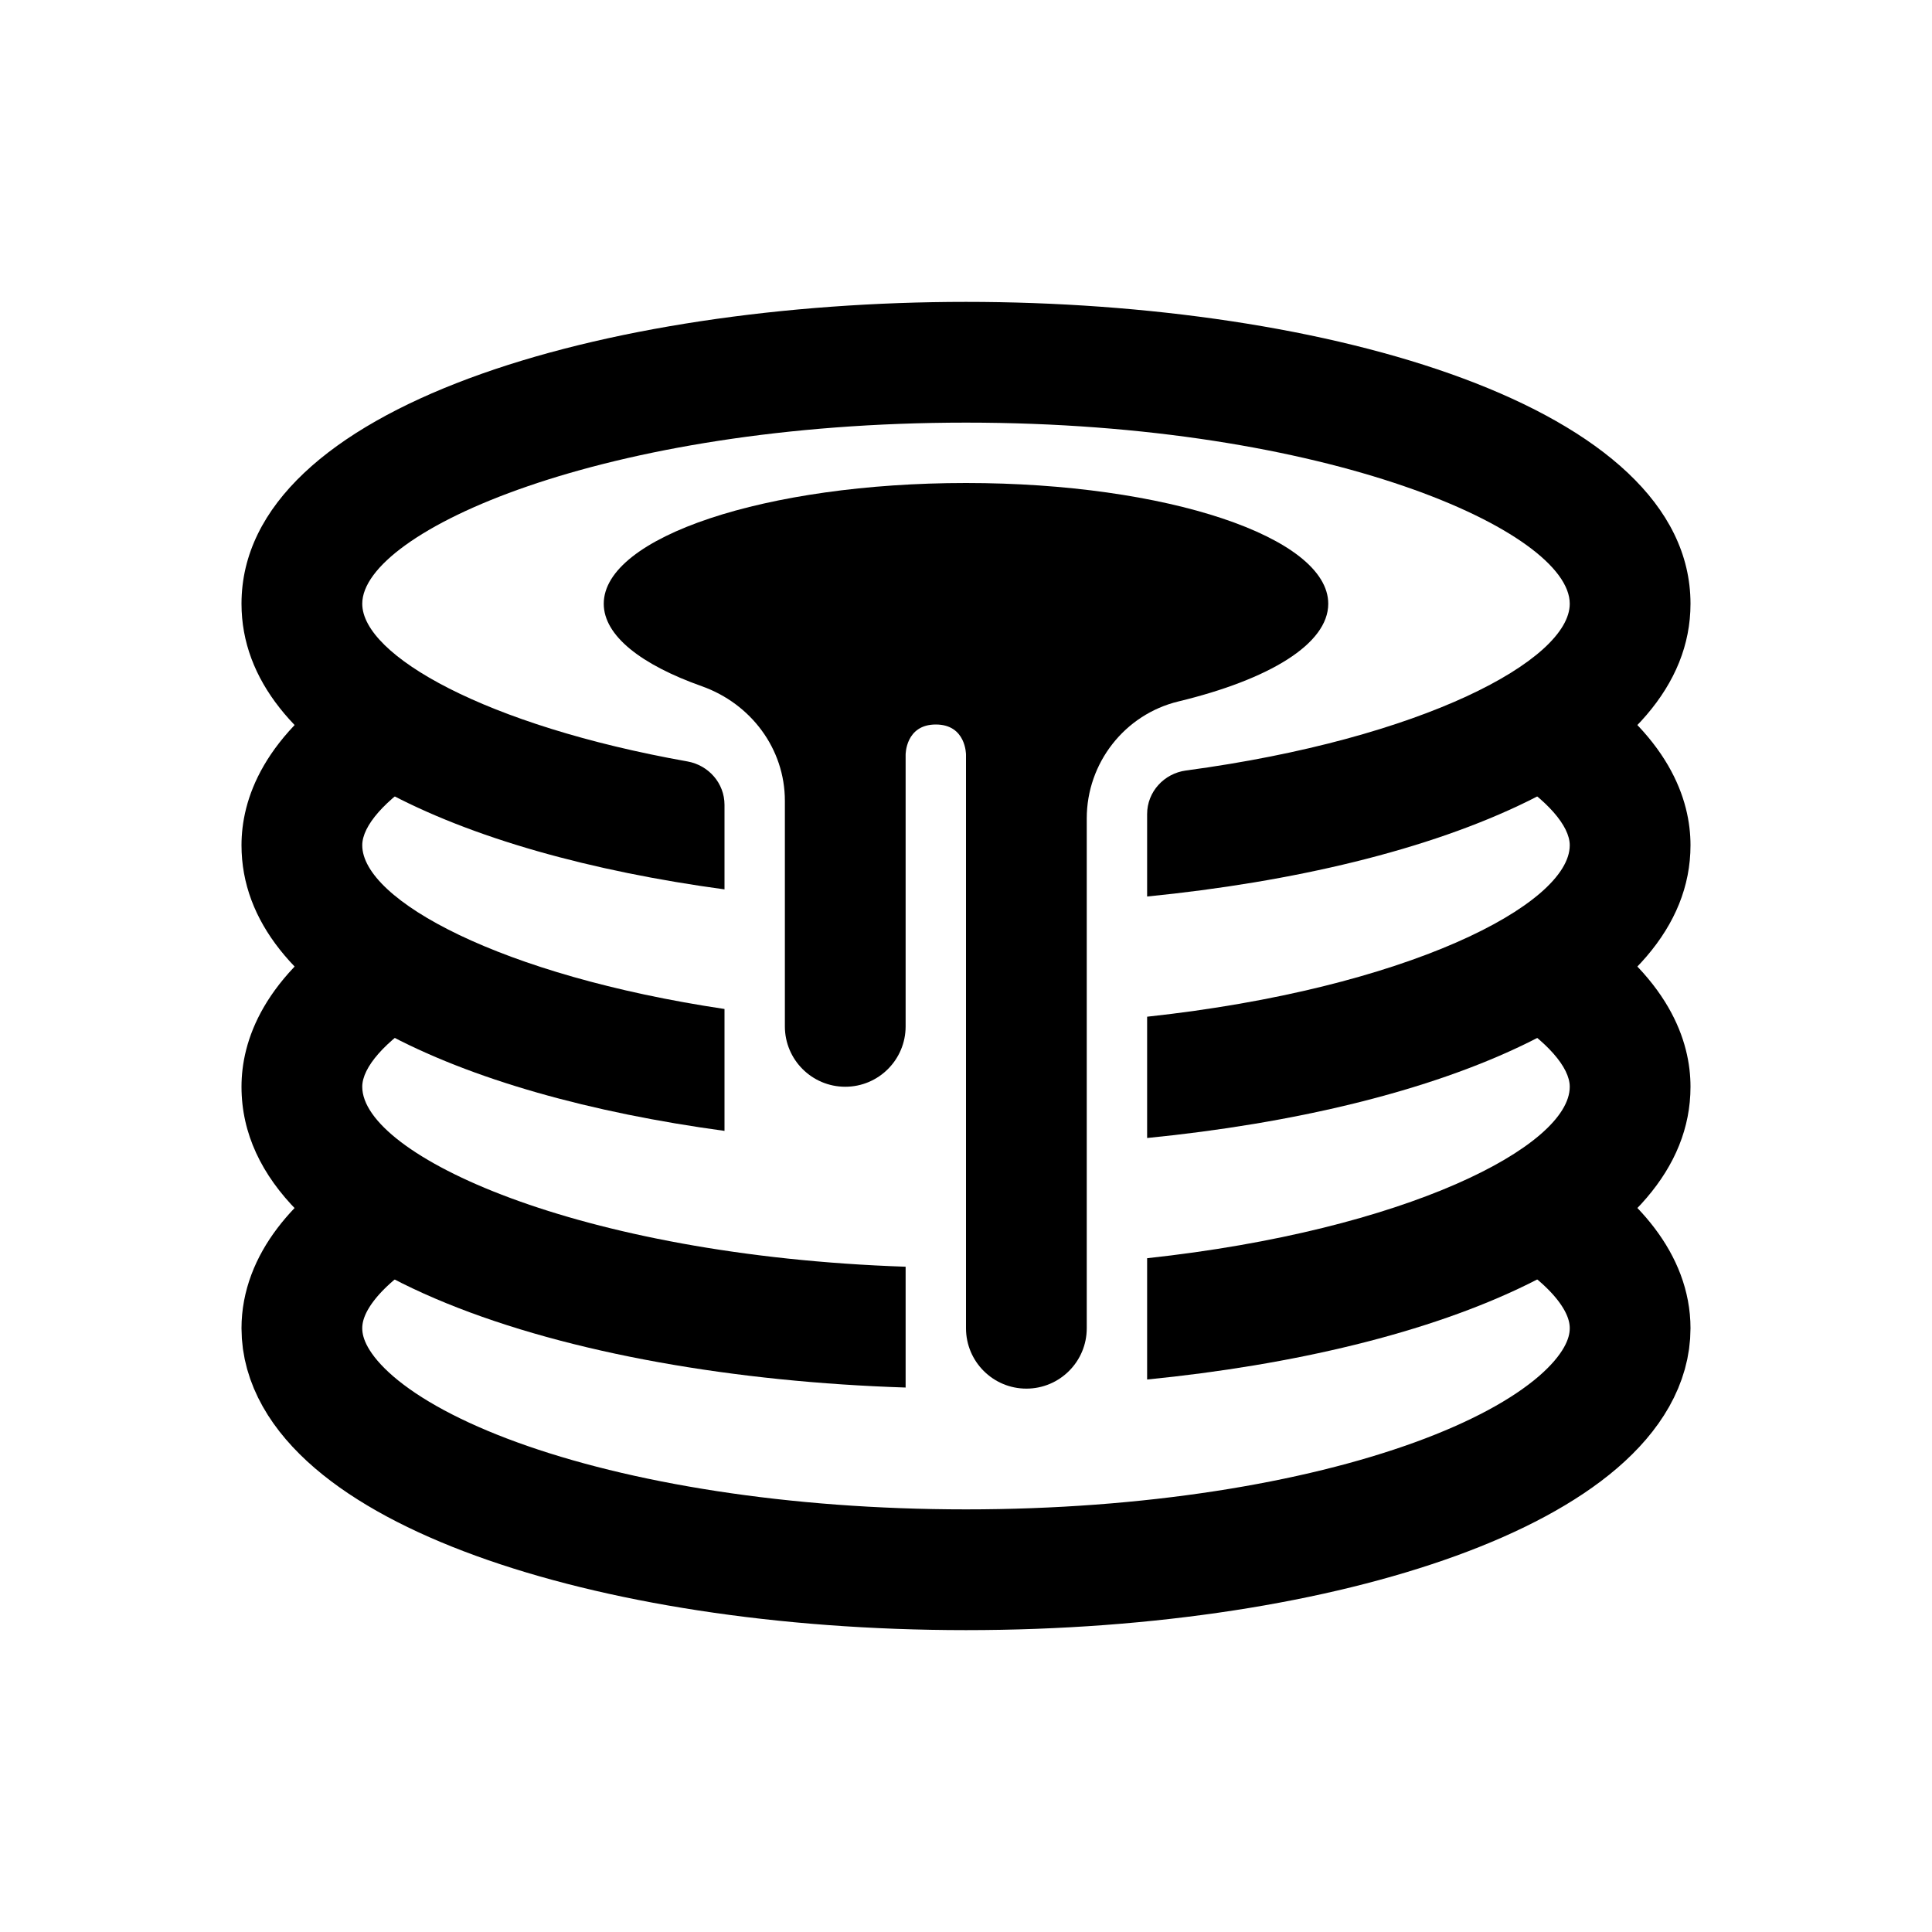 <?xml version="1.0" encoding="iso-8859-1"?>
<!-- Generator: Adobe Illustrator 19.1.0, SVG Export Plug-In . SVG Version: 6.00 Build 0)  -->
<svg version="1.1" id="Layer_1" xmlns="http://www.w3.org/2000/svg" xmlns:xlink="http://www.w3.org/1999/xlink" x="0px" y="0px"
	 viewBox="0 0 32 32" style="enable-background:new 0 0 32 32;" xml:space="preserve">
<path style="fill:none;stroke:#000000;stroke-width:2;stroke-miterlimit:10;" d="M6.484,20C5.546,20.589,5,21.271,5,22
	c0,2.209,4.925,4,11,4s11-1.791,11-4c0-0.729-0.546-1.411-1.484-2"/>
<path d="M22,10c0-1.105-2.686-2-6-2s-6,0.895-6,2c0,0.529,0.618,1.009,1.624,1.366C12.438,11.655,13,12.402,13,13.264V17
	c0,0.552,0.448,1,1,1s1-0.448,1-1v-4.5c0,0-0.003-0.5,0.5-0.5c0.503,0,0.5,0.5,0.5,0.5V22c0,0.552,0.448,1,1,1s1-0.448,1-1v-8.445
	c0-0.917,0.628-1.722,1.519-1.937C21.022,11.255,22,10.666,22,10z"/>
<path d="M16,5C10.037,5,4,6.717,4,10c0,2.537,3.609,4.135,8,4.731V13.33c0-0.356-0.262-0.655-0.613-0.718
	C8.036,12.016,6,10.853,6,10c0-1.194,3.988-3,10-3s10,1.806,10,3c0,0.932-2.432,2.235-6.357,2.762
	C19.279,12.811,19,13.116,19,13.483v1.366c4.83-0.479,9-2.122,9-4.849C28,6.717,21.963,5,16,5z"/>
<g>
	<path d="M12,16.712C8.285,16.156,6,14.904,6,14c0-0.323,0.379-0.754,1.015-1.153l-1.063-1.694C4.338,12.166,4,13.26,4,14
		c0,2.537,3.609,4.135,8,4.731V16.712z"/>
	<path d="M26.048,11.153l-1.063,1.694C25.621,13.246,26,13.677,26,14c0,0.982-2.7,2.375-7,2.84v2.009c4.83-0.479,9-2.122,9-4.849
		C28,13.26,27.662,12.166,26.048,11.153z"/>
</g>
<g>
	<path d="M15,20.981C9.551,20.796,6,19.127,6,18c0-0.323,0.379-0.754,1.015-1.153l-1.063-1.694C4.338,16.166,4,17.26,4,18
		c0,3.099,5.38,4.801,11,4.982V20.981z"/>
	<path d="M26.048,15.153l-1.063,1.694C25.621,17.246,26,17.677,26,18c0,0.982-2.7,2.375-7,2.84v2.009c4.83-0.479,9-2.122,9-4.849
		C28,17.26,27.662,16.166,26.048,15.153z"/>
</g>
</svg>
